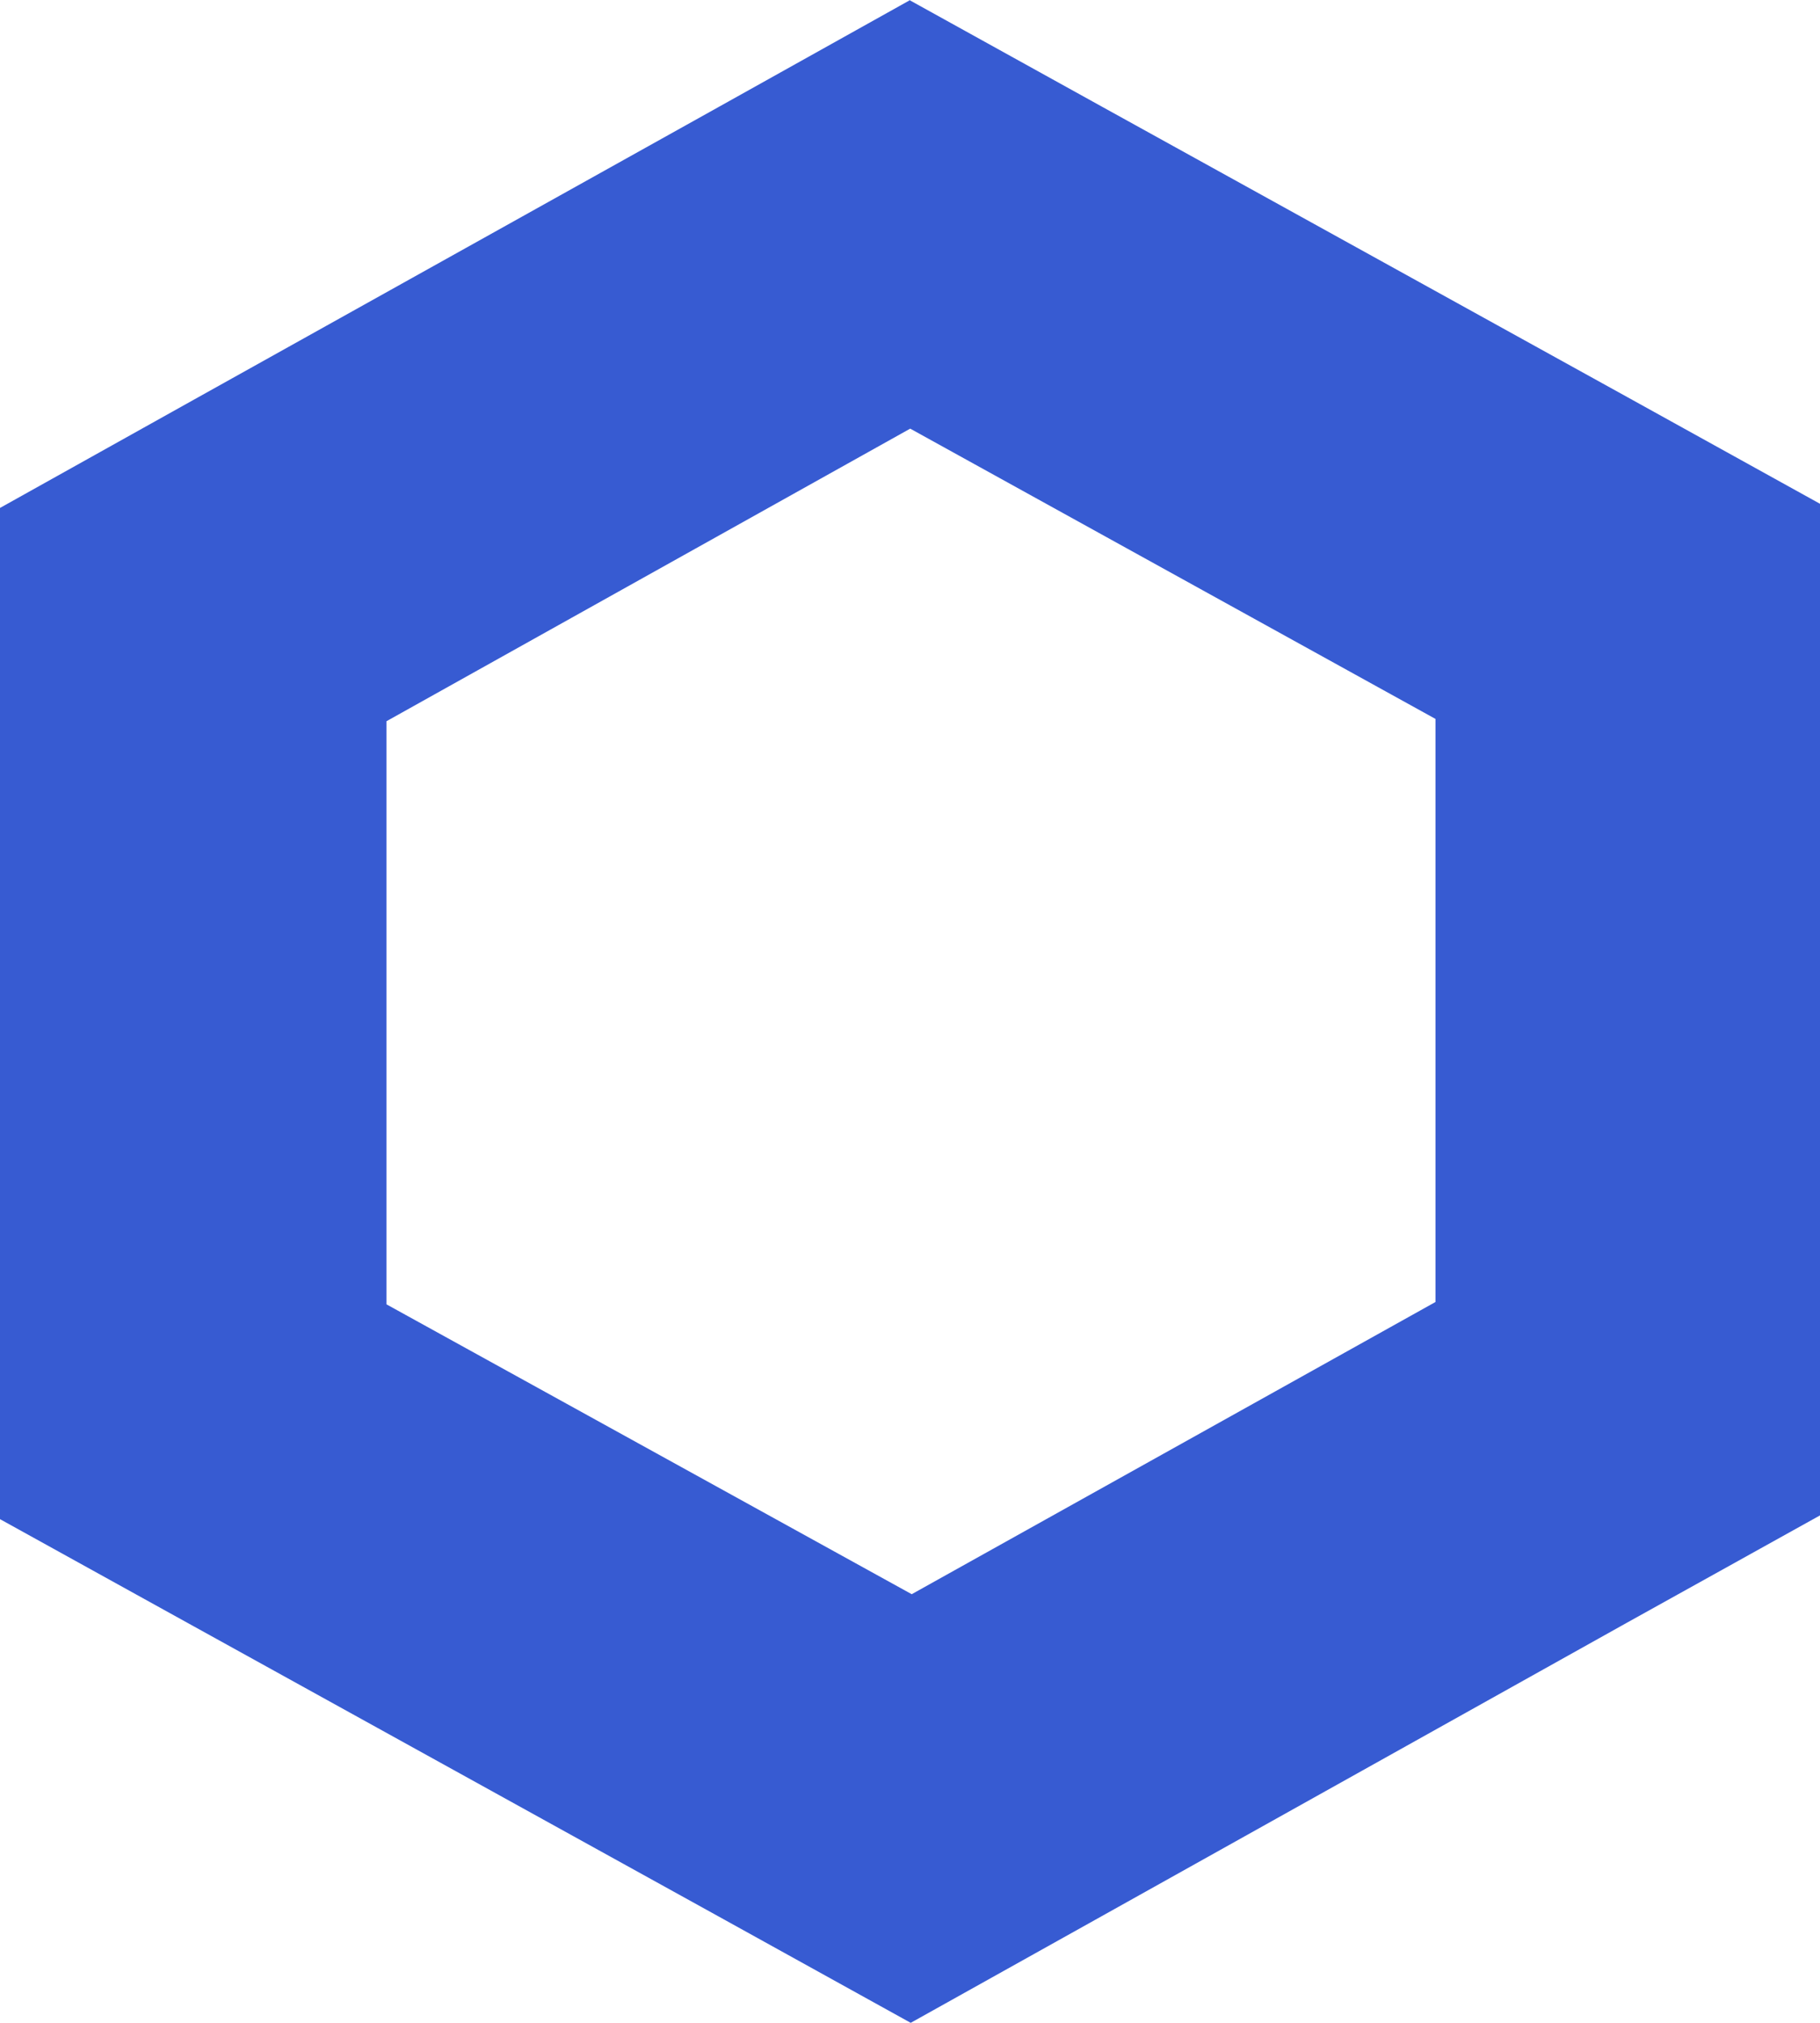 <svg width="18" height="20" viewBox="0 0 18 20" fill="none" xmlns="http://www.w3.org/2000/svg">
<path d="M9.002 4.238L14.197 7.108V12.873L9.017 15.762L3.822 12.896V7.131L9.002 4.238ZM9.002 0L7.096 1.064L1.906 3.958L0 5.022V7.141V12.901V15.02L1.906 16.074L7.101 18.945L9.007 20L10.913 18.936L16.094 16.042L18 14.983V12.864V7.099V4.981L16.094 3.926L10.899 1.055L8.993 0H9.002Z" fill="#375BD2"/>
</svg>
